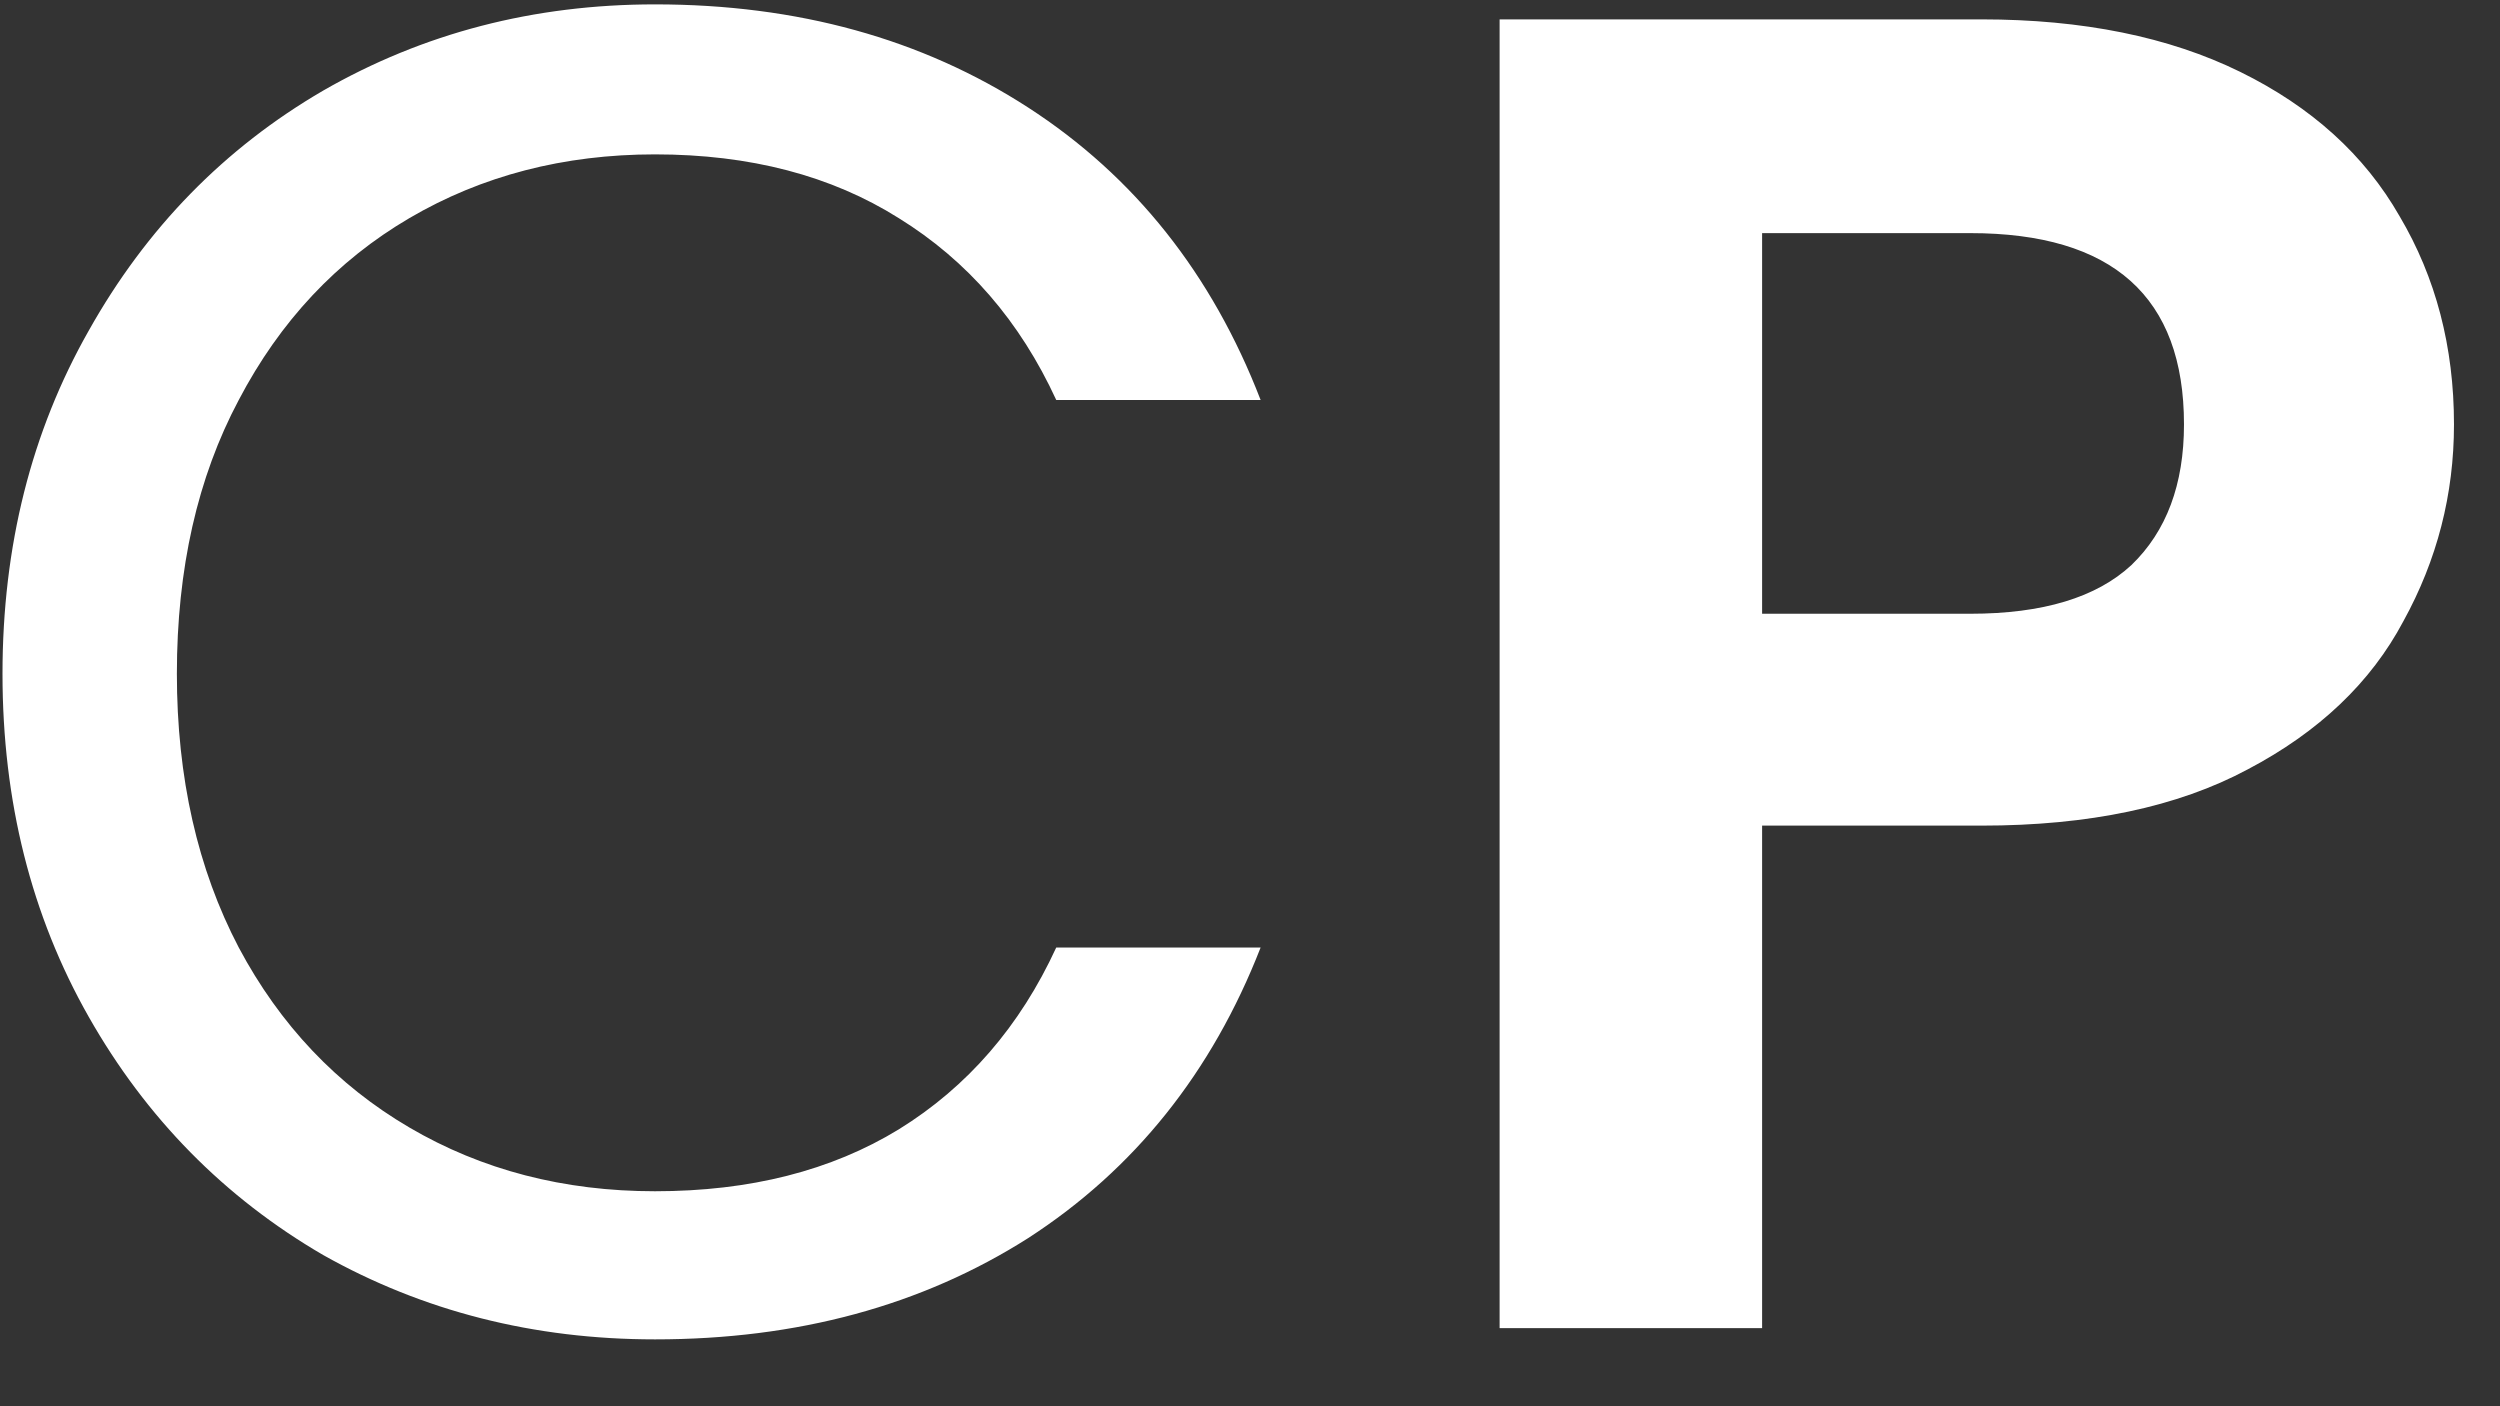 <svg width="32" height="18" viewBox="0 0 32 18" fill="#ffffff" xmlns="http://www.w3.org/2000/svg">
<rect x="0" y="0" width="32" height="18" fill="#333333" stroke="none"/>
<path d="M0.032 8.624C0.032 6.992 0.4 5.528 1.136 4.232C1.872 2.92 2.872 1.896 4.136 1.16C5.416 0.424 6.832 0.056 8.384 0.056C10.208 0.056 11.8 0.496 13.16 1.376C14.52 2.256 15.512 3.504 16.136 5.12H13.52C13.056 4.112 12.384 3.336 11.504 2.792C10.64 2.248 9.6 1.976 8.384 1.976C7.216 1.976 6.168 2.248 5.24 2.792C4.312 3.336 3.584 4.112 3.056 5.12C2.528 6.112 2.264 7.28 2.264 8.624C2.264 9.952 2.528 11.12 3.056 12.128C3.584 13.12 4.312 13.888 5.24 14.432C6.168 14.976 7.216 15.248 8.384 15.248C9.6 15.248 10.64 14.984 11.504 14.456C12.384 13.912 13.056 13.136 13.52 12.128H16.136C15.512 13.728 14.52 14.968 13.16 15.848C11.8 16.712 10.208 17.144 8.384 17.144C6.832 17.144 5.416 16.784 4.136 16.064C2.872 15.328 1.872 14.312 1.136 13.016C0.4 11.72 0.032 10.256 0.032 8.624ZM31.411 5.432C31.411 6.328 31.195 7.168 30.763 7.952C30.347 8.736 29.683 9.368 28.771 9.848C27.875 10.328 26.739 10.568 25.363 10.568H22.555V17H19.195V0.248H25.363C26.659 0.248 27.763 0.472 28.675 0.92C29.587 1.368 30.267 1.984 30.715 2.768C31.179 3.552 31.411 4.44 31.411 5.432ZM25.219 7.856C26.147 7.856 26.835 7.648 27.283 7.232C27.731 6.8 27.955 6.2 27.955 5.432C27.955 3.8 27.043 2.984 25.219 2.984H22.555V7.856H25.219Z" fill="white"/>
</svg>
